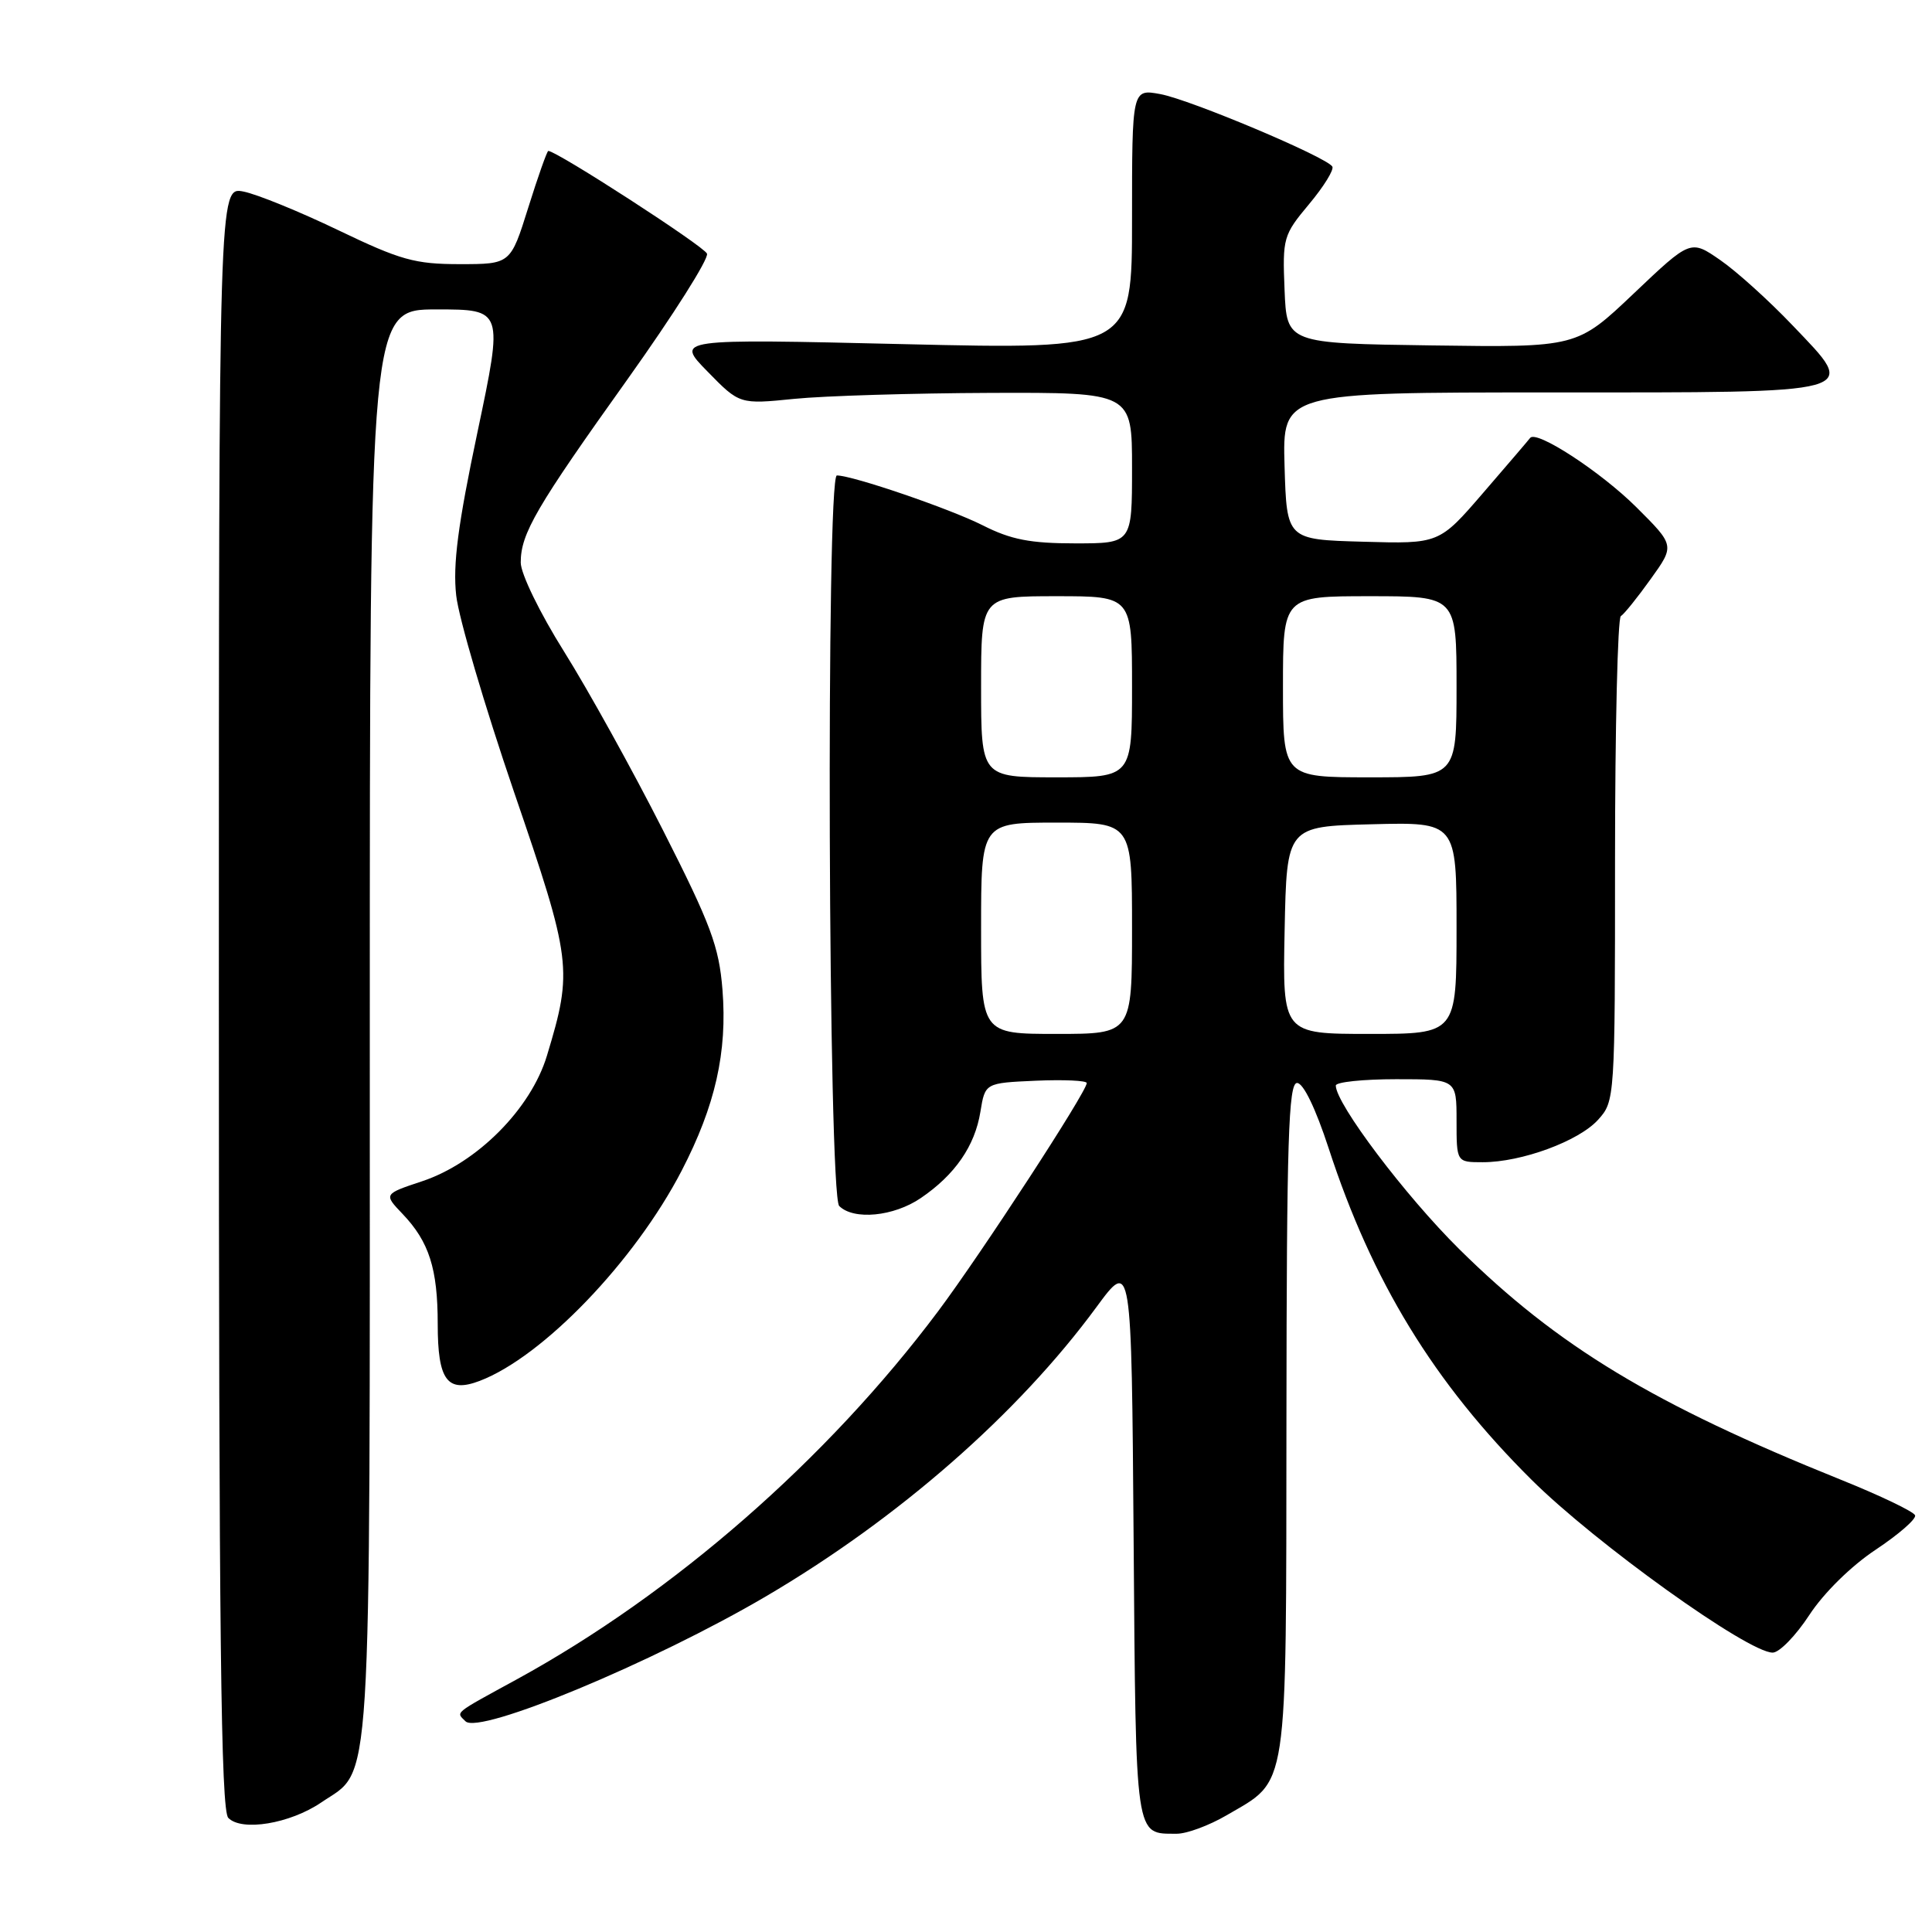 <?xml version="1.0" encoding="UTF-8" standalone="no"?>
<!DOCTYPE svg PUBLIC "-//W3C//DTD SVG 1.1//EN" "http://www.w3.org/Graphics/SVG/1.1/DTD/svg11.dtd" >
<svg xmlns="http://www.w3.org/2000/svg" xmlns:xlink="http://www.w3.org/1999/xlink" version="1.1" viewBox="0 0 256 256">
 <g >
 <path fill="currentColor"
d=" M 162.52 240.54 C 170.79 235.70 170.41 238.19 170.46 188.00 C 170.49 151.07 170.73 143.50 171.87 143.50 C 172.70 143.50 174.33 146.88 176.05 152.14 C 181.81 169.82 189.99 183.20 202.91 196.05 C 211.38 204.48 231.66 219.02 234.90 218.98 C 235.78 218.97 237.96 216.73 239.75 213.99 C 241.66 211.07 245.29 207.50 248.53 205.35 C 251.57 203.33 253.93 201.28 253.76 200.79 C 253.60 200.31 249.15 198.17 243.87 196.05 C 219.11 186.08 206.40 178.41 193.37 165.53 C 186.23 158.47 177.00 146.25 177.00 143.84 C 177.00 143.38 180.60 143.00 185.00 143.00 C 193.00 143.00 193.00 143.00 193.00 148.50 C 193.00 154.00 193.00 154.00 196.47 154.00 C 201.61 154.00 209.19 151.21 211.75 148.38 C 213.98 145.91 214.00 145.66 214.00 114.00 C 214.00 96.47 214.35 81.90 214.77 81.64 C 215.20 81.38 216.98 79.17 218.73 76.72 C 221.92 72.28 221.92 72.28 216.82 67.20 C 212.10 62.51 203.57 56.94 202.75 58.03 C 202.56 58.29 199.77 61.55 196.55 65.28 C 190.70 72.07 190.70 72.07 180.60 71.78 C 170.50 71.50 170.50 71.50 170.21 61.75 C 169.93 52.00 169.93 52.00 205.34 52.00 C 247.33 52.00 246.28 52.29 237.53 43.12 C 234.42 39.85 230.10 35.95 227.94 34.46 C 224.01 31.74 224.01 31.74 216.48 38.89 C 208.95 46.04 208.95 46.04 189.72 45.77 C 170.50 45.50 170.50 45.50 170.21 38.39 C 169.93 31.54 170.04 31.14 173.46 27.05 C 175.41 24.72 176.79 22.48 176.54 22.07 C 175.76 20.80 157.72 13.20 153.75 12.47 C 150.00 11.78 150.00 11.78 150.00 29.04 C 150.00 46.31 150.00 46.31 119.75 45.60 C 89.50 44.89 89.50 44.89 93.75 49.23 C 98.00 53.58 98.00 53.58 105.25 52.85 C 109.24 52.45 120.94 52.10 131.25 52.06 C 150.00 52.00 150.00 52.00 150.00 62.00 C 150.00 72.00 150.00 72.00 142.47 72.00 C 136.51 72.00 133.95 71.50 130.22 69.61 C 125.87 67.41 112.97 63.00 110.89 63.00 C 109.44 63.00 109.74 158.34 111.20 159.80 C 113.11 161.71 118.42 161.20 122.01 158.75 C 126.54 155.67 129.18 151.85 129.91 147.31 C 130.53 143.50 130.53 143.50 137.26 143.20 C 140.97 143.04 144.00 143.18 144.00 143.51 C 144.00 144.66 130.03 166.10 124.29 173.77 C 109.59 193.39 89.28 211.13 68.50 222.51 C 59.96 227.18 60.41 226.81 61.68 228.08 C 63.49 229.89 86.61 220.27 101.52 211.51 C 119.08 201.19 134.91 187.32 145.29 173.19 C 149.93 166.88 149.93 166.88 150.21 203.98 C 150.52 244.11 150.35 242.95 155.91 242.98 C 157.24 242.99 160.21 241.89 162.52 240.54 Z  M 42.56 238.84 C 49.37 234.20 49.00 240.19 49.00 135.60 C 49.00 41.00 49.00 41.00 57.84 41.00 C 66.69 41.00 66.69 41.00 63.27 57.25 C 60.67 69.57 59.99 74.81 60.45 78.91 C 60.78 81.88 64.23 93.58 68.10 104.91 C 75.77 127.29 75.92 128.49 72.47 139.89 C 70.34 146.94 63.21 154.10 55.94 156.52 C 50.83 158.22 50.83 158.22 53.35 160.86 C 56.86 164.54 58.00 168.11 58.00 175.44 C 58.00 182.89 59.26 184.61 63.55 182.98 C 71.92 179.80 84.09 167.14 90.32 155.13 C 94.78 146.52 96.39 139.41 95.73 131.13 C 95.27 125.41 94.20 122.52 87.85 110.01 C 83.81 102.04 77.91 91.39 74.75 86.35 C 71.52 81.20 69.00 76.02 69.00 74.54 C 69.00 70.70 71.02 67.24 83.21 50.17 C 89.22 41.73 93.94 34.28 93.68 33.61 C 93.31 32.64 73.78 20.00 72.65 20.00 C 72.49 20.00 71.29 23.38 70.00 27.50 C 67.65 35.00 67.65 35.00 60.91 35.00 C 54.98 35.00 53.06 34.46 44.84 30.51 C 39.70 28.04 34.04 25.73 32.25 25.38 C 29.00 24.75 29.00 24.75 29.00 132.18 C 29.00 216.76 29.27 239.87 30.25 240.88 C 32.03 242.71 38.42 241.65 42.56 238.84 Z  M 130.00 123.00 C 130.00 109.00 130.00 109.00 140.00 109.00 C 150.00 109.00 150.00 109.00 150.00 123.00 C 150.00 137.00 150.00 137.00 140.00 137.00 C 130.00 137.00 130.00 137.00 130.00 123.00 Z  M 170.22 123.25 C 170.50 109.50 170.50 109.50 181.75 109.22 C 193.00 108.93 193.00 108.93 193.00 122.97 C 193.00 137.00 193.00 137.00 181.47 137.00 C 169.94 137.00 169.94 137.00 170.22 123.25 Z  M 130.00 91.00 C 130.00 79.00 130.00 79.00 140.00 79.00 C 150.00 79.00 150.00 79.00 150.00 91.00 C 150.00 103.00 150.00 103.00 140.00 103.00 C 130.00 103.00 130.00 103.00 130.00 91.00 Z  M 170.00 91.00 C 170.00 79.00 170.00 79.00 181.50 79.00 C 193.00 79.00 193.00 79.00 193.00 91.00 C 193.00 103.00 193.00 103.00 181.50 103.00 C 170.00 103.00 170.00 103.00 170.00 91.00 Z "/>
</g>
</svg>